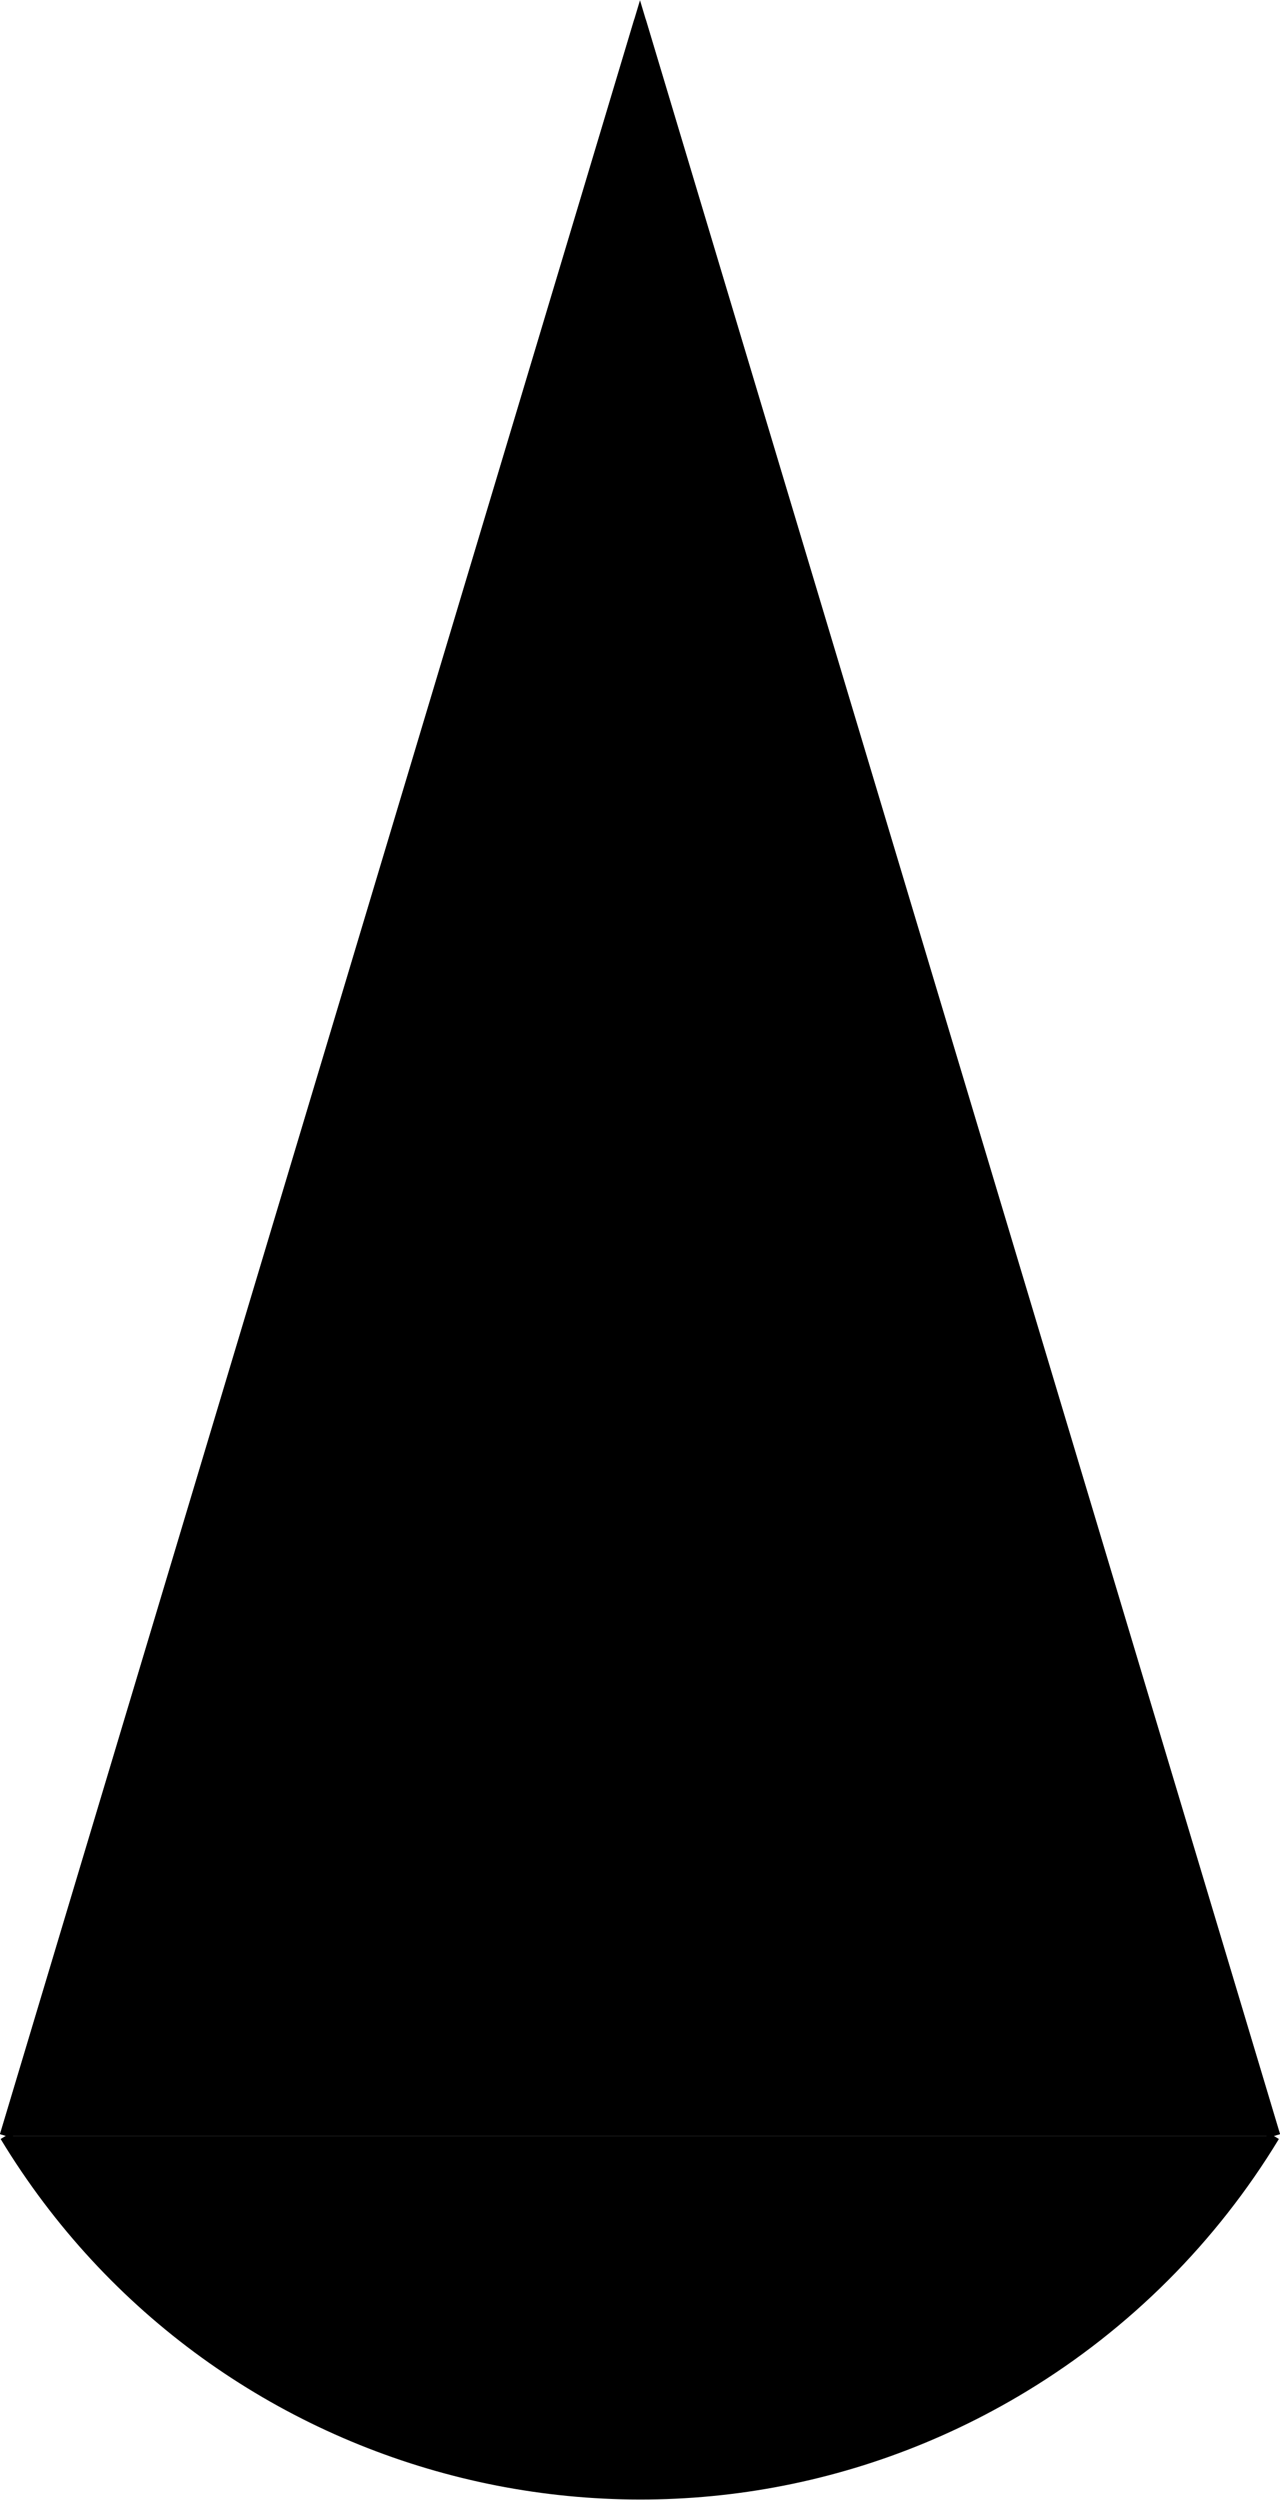<?xml version="1.0" encoding="UTF-8"?>
<svg id="Layer_2" data-name="Layer 2" xmlns="http://www.w3.org/2000/svg" viewBox="0 0 26.42 51.57">
  <defs>
    <style>
      .cls-1, .cls-2 {
        stroke: #000;
        stroke-miterlimit: 10;
        stroke-width: .25px;
      }

      .cls-2 {
        fill-rule: evenodd;
      }
    </style>
  </defs>
  <g id="LINE">
    <g id="HATCH">
      <polyline class="cls-2" points="26.3 44.06 13.21 .44 .12 44.06"/>
    </g>
    <g id="LINE-2" data-name="LINE">
      <line class="cls-1" x1="26.3" y1="44.06" x2="13.21" y2=".44"/>
    </g>
    <g id="LINE-3" data-name="LINE">
      <line class="cls-1" x1="13.21" y1=".44" x2=".12" y2="44.06"/>
    </g>
    <g id="ARC">
      <path class="cls-1" d="m.12,44.06c4.38,7.23,13.79,9.54,21.01,5.16,2.11-1.28,3.88-3.05,5.16-5.16"/>
    </g>
  </g>
</svg>
